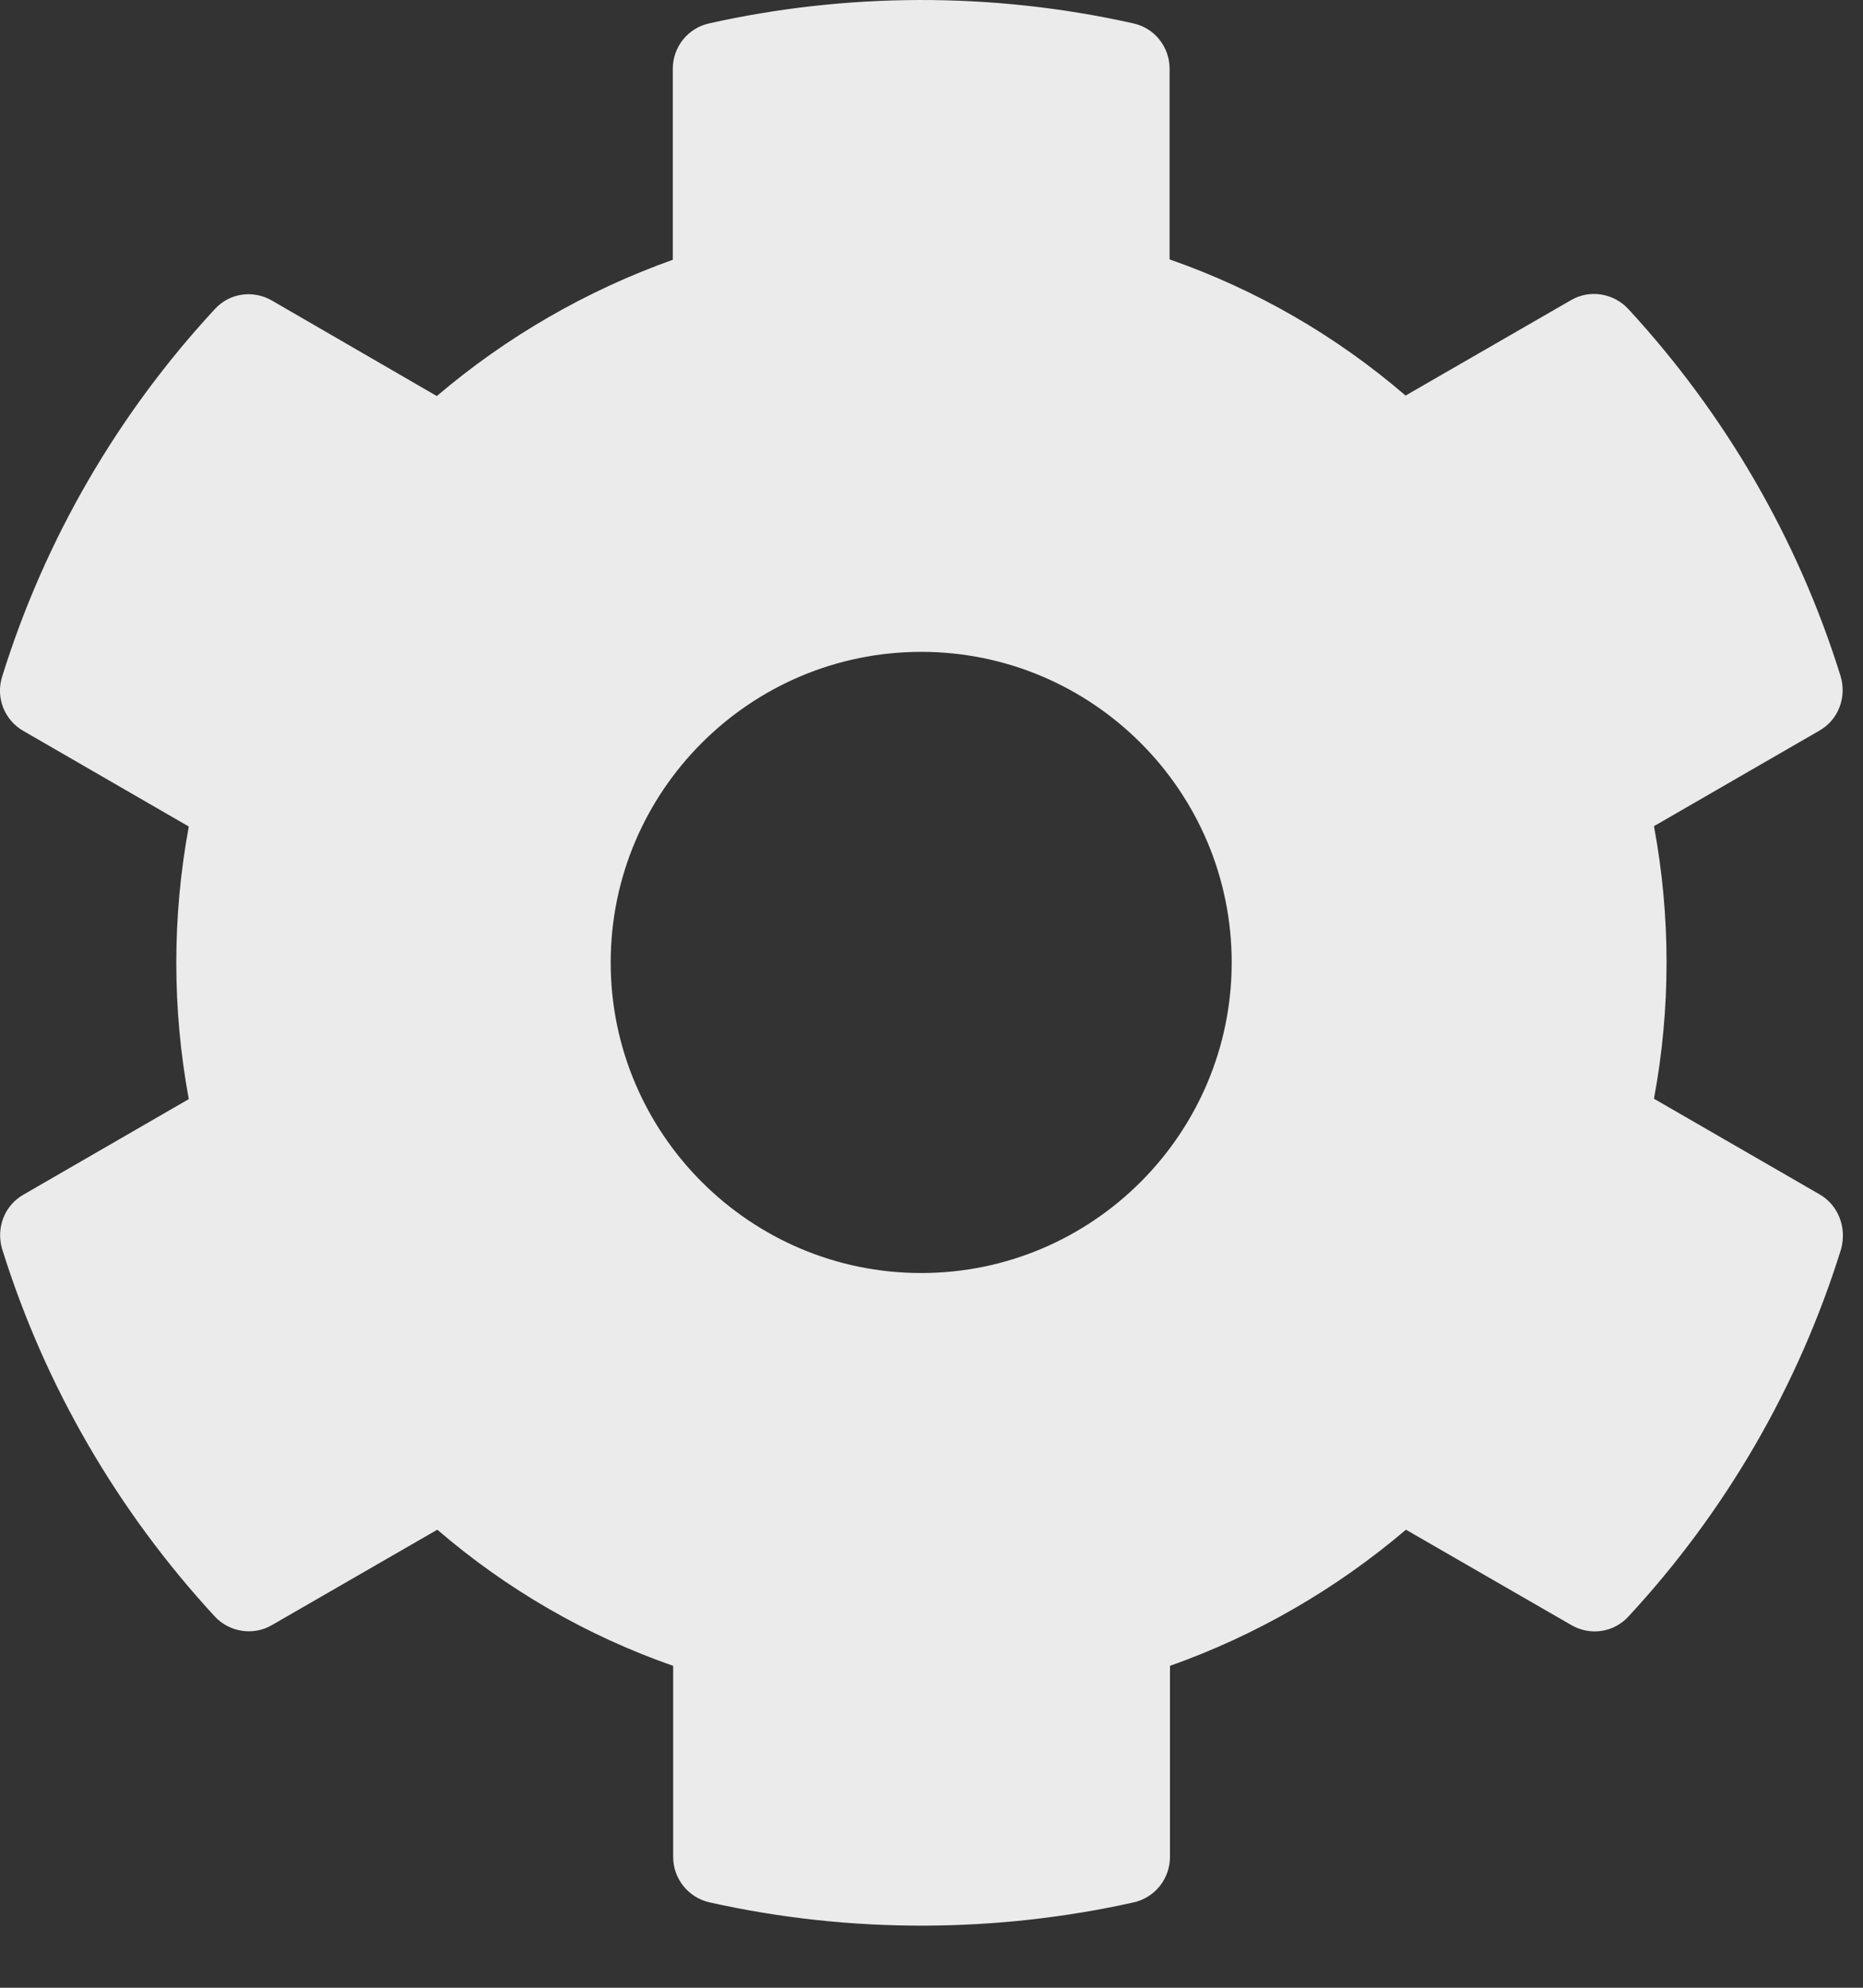 <svg width="15" height="16" viewBox="0 0 15 16" fill="none" xmlns="http://www.w3.org/2000/svg">
<rect x="0" y="0" width="15" height="16" fill="#333333" stroke="none"/>
<path d="M14.649 9.613L13.317 8.844C13.452 8.119 13.452 7.375 13.317 6.65L14.649 5.881C14.802 5.794 14.87 5.613 14.82 5.444C14.474 4.331 13.883 3.325 13.111 2.488C12.992 2.359 12.799 2.328 12.649 2.416L11.317 3.184C10.758 2.703 10.114 2.331 9.417 2.088V0.553C9.417 0.378 9.296 0.225 9.124 0.188C7.977 -0.069 6.802 -0.056 5.711 0.188C5.539 0.225 5.417 0.378 5.417 0.553V2.091C4.724 2.338 4.08 2.709 3.517 3.188L2.189 2.419C2.036 2.331 1.845 2.359 1.727 2.491C0.955 3.325 0.364 4.331 0.017 5.447C-0.036 5.616 0.036 5.797 0.189 5.884L1.52 6.653C1.386 7.378 1.386 8.122 1.52 8.847L0.189 9.616C0.036 9.703 -0.033 9.884 0.017 10.053C0.364 11.166 0.955 12.172 1.727 13.009C1.845 13.138 2.039 13.169 2.189 13.081L3.521 12.313C4.08 12.794 4.724 13.166 5.42 13.409V14.947C5.42 15.122 5.542 15.275 5.714 15.313C6.861 15.569 8.036 15.556 9.127 15.313C9.299 15.275 9.42 15.122 9.42 14.947V13.409C10.114 13.163 10.758 12.791 11.32 12.313L12.652 13.081C12.805 13.169 12.995 13.141 13.114 13.009C13.886 12.175 14.477 11.169 14.824 10.053C14.87 9.881 14.802 9.7 14.649 9.613ZM7.417 10.247C6.039 10.247 4.917 9.125 4.917 7.747C4.917 6.369 6.039 5.247 7.417 5.247C8.796 5.247 9.917 6.369 9.917 7.747C9.917 9.125 8.796 10.247 7.417 10.247Z" fill="white" fill-opacity="0.9"/>
</svg>
